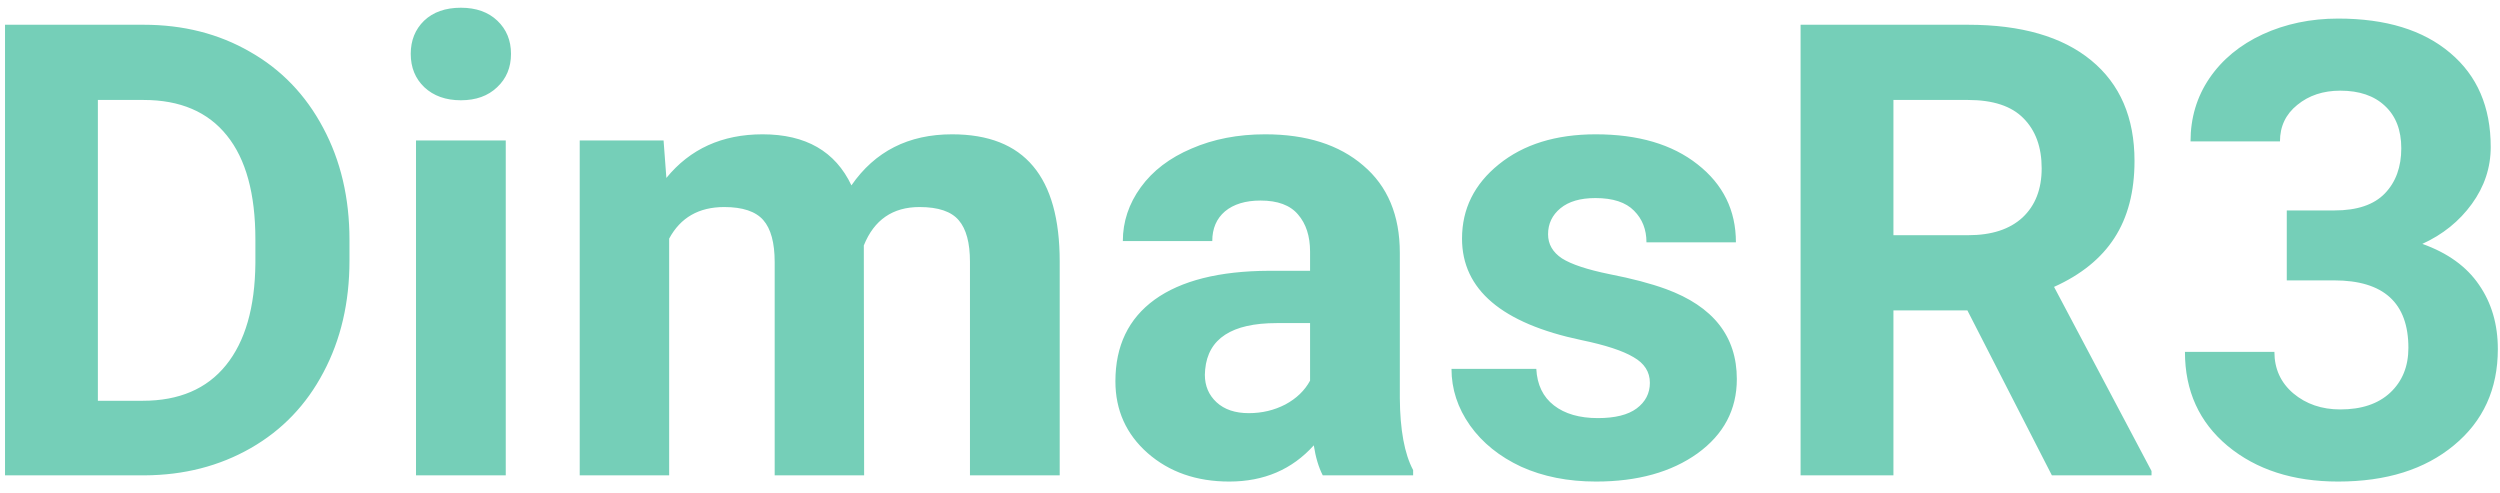 <svg width="142" height="28" viewBox="0 0 142 28" fill="none" xmlns="http://www.w3.org/2000/svg">
<path d="M0.285 27V1.406H8.16C10.41 1.406 12.42 1.916 14.19 2.936C15.971 3.943 17.359 5.385 18.355 7.26C19.352 9.123 19.85 11.244 19.85 13.623V14.801C19.85 17.18 19.357 19.295 18.373 21.146C17.4 22.998 16.023 24.434 14.242 25.453C12.461 26.473 10.451 26.988 8.213 27H0.285ZM5.559 5.678V22.764H8.107C10.17 22.764 11.746 22.09 12.836 20.742C13.926 19.395 14.482 17.467 14.506 14.959V13.605C14.506 11.004 13.967 9.035 12.889 7.699C11.81 6.352 10.234 5.678 8.16 5.678H5.559ZM28.727 27H23.629V7.98H28.727V27ZM23.33 3.059C23.33 2.297 23.582 1.67 24.086 1.178C24.602 0.686 25.299 0.439 26.178 0.439C27.045 0.439 27.736 0.686 28.252 1.178C28.768 1.67 29.025 2.297 29.025 3.059C29.025 3.832 28.762 4.465 28.234 4.957C27.719 5.449 27.033 5.695 26.178 5.695C25.322 5.695 24.631 5.449 24.104 4.957C23.588 4.465 23.33 3.832 23.33 3.059ZM37.691 7.98L37.85 10.107C39.197 8.455 41.02 7.629 43.316 7.629C45.766 7.629 47.447 8.596 48.361 10.529C49.697 8.596 51.602 7.629 54.074 7.629C56.137 7.629 57.672 8.232 58.68 9.439C59.688 10.635 60.191 12.44 60.191 14.854V27H55.094V14.871C55.094 13.793 54.883 13.008 54.461 12.516C54.039 12.012 53.295 11.76 52.228 11.76C50.705 11.76 49.65 12.486 49.065 13.94L49.082 27H44.002V14.889C44.002 13.787 43.785 12.99 43.352 12.498C42.918 12.006 42.18 11.76 41.137 11.76C39.695 11.76 38.652 12.357 38.008 13.553V27H32.928V7.98H37.691ZM75.133 27C74.898 26.543 74.728 25.975 74.623 25.295C73.393 26.666 71.793 27.352 69.824 27.352C67.961 27.352 66.414 26.812 65.184 25.734C63.965 24.656 63.355 23.297 63.355 21.656C63.355 19.641 64.1 18.094 65.588 17.016C67.088 15.938 69.25 15.393 72.074 15.381H74.412V14.291C74.412 13.412 74.184 12.709 73.727 12.182C73.281 11.654 72.572 11.391 71.6 11.391C70.744 11.391 70.07 11.596 69.578 12.006C69.098 12.416 68.857 12.979 68.857 13.693H63.777C63.777 12.592 64.117 11.572 64.797 10.635C65.477 9.697 66.438 8.965 67.68 8.438C68.922 7.898 70.316 7.629 71.863 7.629C74.207 7.629 76.064 8.221 77.436 9.404C78.818 10.576 79.51 12.229 79.51 14.361V22.605C79.522 24.41 79.773 25.775 80.266 26.701V27H75.133ZM70.932 23.467C71.682 23.467 72.373 23.303 73.006 22.975C73.639 22.635 74.107 22.184 74.412 21.621V18.352H72.514C69.971 18.352 68.617 19.23 68.453 20.988L68.436 21.287C68.436 21.92 68.658 22.441 69.103 22.852C69.549 23.262 70.158 23.467 70.932 23.467ZM93.713 21.744C93.713 21.123 93.402 20.637 92.781 20.285C92.172 19.922 91.188 19.6 89.828 19.318C85.305 18.369 83.043 16.447 83.043 13.553C83.043 11.865 83.74 10.459 85.135 9.334C86.541 8.197 88.375 7.629 90.637 7.629C93.051 7.629 94.978 8.197 96.42 9.334C97.873 10.471 98.6 11.947 98.6 13.764H93.519C93.519 13.037 93.285 12.44 92.816 11.971C92.348 11.49 91.615 11.25 90.619 11.25C89.764 11.25 89.102 11.443 88.633 11.83C88.164 12.217 87.93 12.709 87.93 13.307C87.93 13.869 88.193 14.326 88.721 14.678C89.26 15.018 90.162 15.316 91.428 15.574C92.693 15.82 93.76 16.102 94.627 16.418C97.311 17.402 98.652 19.107 98.652 21.533C98.652 23.268 97.908 24.674 96.42 25.752C94.932 26.818 93.01 27.352 90.654 27.352C89.061 27.352 87.643 27.07 86.4 26.508C85.17 25.934 84.203 25.154 83.5 24.17C82.797 23.174 82.445 22.102 82.445 20.953H87.262C87.309 21.855 87.643 22.547 88.264 23.027C88.885 23.508 89.717 23.748 90.76 23.748C91.732 23.748 92.465 23.566 92.957 23.203C93.461 22.828 93.713 22.342 93.713 21.744ZM111.748 17.631H107.547V27H102.273V1.406H111.783C114.807 1.406 117.139 2.08 118.779 3.428C120.42 4.775 121.24 6.68 121.24 9.141C121.24 10.887 120.859 12.346 120.098 13.518C119.348 14.678 118.205 15.604 116.67 16.295L122.207 26.754V27H116.547L111.748 17.631ZM107.547 13.359H111.801C113.125 13.359 114.15 13.025 114.877 12.357C115.604 11.678 115.967 10.746 115.967 9.562C115.967 8.355 115.621 7.406 114.93 6.715C114.25 6.023 113.201 5.678 111.783 5.678H107.547V13.359ZM129.889 11.953H132.596C133.885 11.953 134.84 11.631 135.461 10.986C136.082 10.342 136.393 9.486 136.393 8.42C136.393 7.389 136.082 6.586 135.461 6.012C134.852 5.438 134.008 5.15 132.93 5.15C131.957 5.15 131.143 5.42 130.486 5.959C129.83 6.486 129.502 7.178 129.502 8.033H124.422C124.422 6.697 124.779 5.502 125.494 4.447C126.221 3.381 127.229 2.549 128.518 1.951C129.818 1.354 131.248 1.055 132.807 1.055C135.514 1.055 137.635 1.705 139.17 3.006C140.705 4.295 141.473 6.076 141.473 8.35C141.473 9.521 141.115 10.6 140.4 11.584C139.686 12.568 138.748 13.324 137.588 13.852C139.029 14.367 140.102 15.141 140.805 16.172C141.52 17.203 141.877 18.422 141.877 19.828C141.877 22.102 141.045 23.924 139.381 25.295C137.729 26.666 135.537 27.352 132.807 27.352C130.252 27.352 128.16 26.678 126.531 25.33C124.914 23.982 124.105 22.201 124.105 19.986H129.186C129.186 20.947 129.543 21.732 130.258 22.342C130.984 22.951 131.875 23.256 132.93 23.256C134.137 23.256 135.08 22.939 135.76 22.307C136.451 21.662 136.797 20.812 136.797 19.758C136.797 17.203 135.391 15.926 132.578 15.926H129.889V11.953Z" fill="#75CFB8"/>
</svg>

